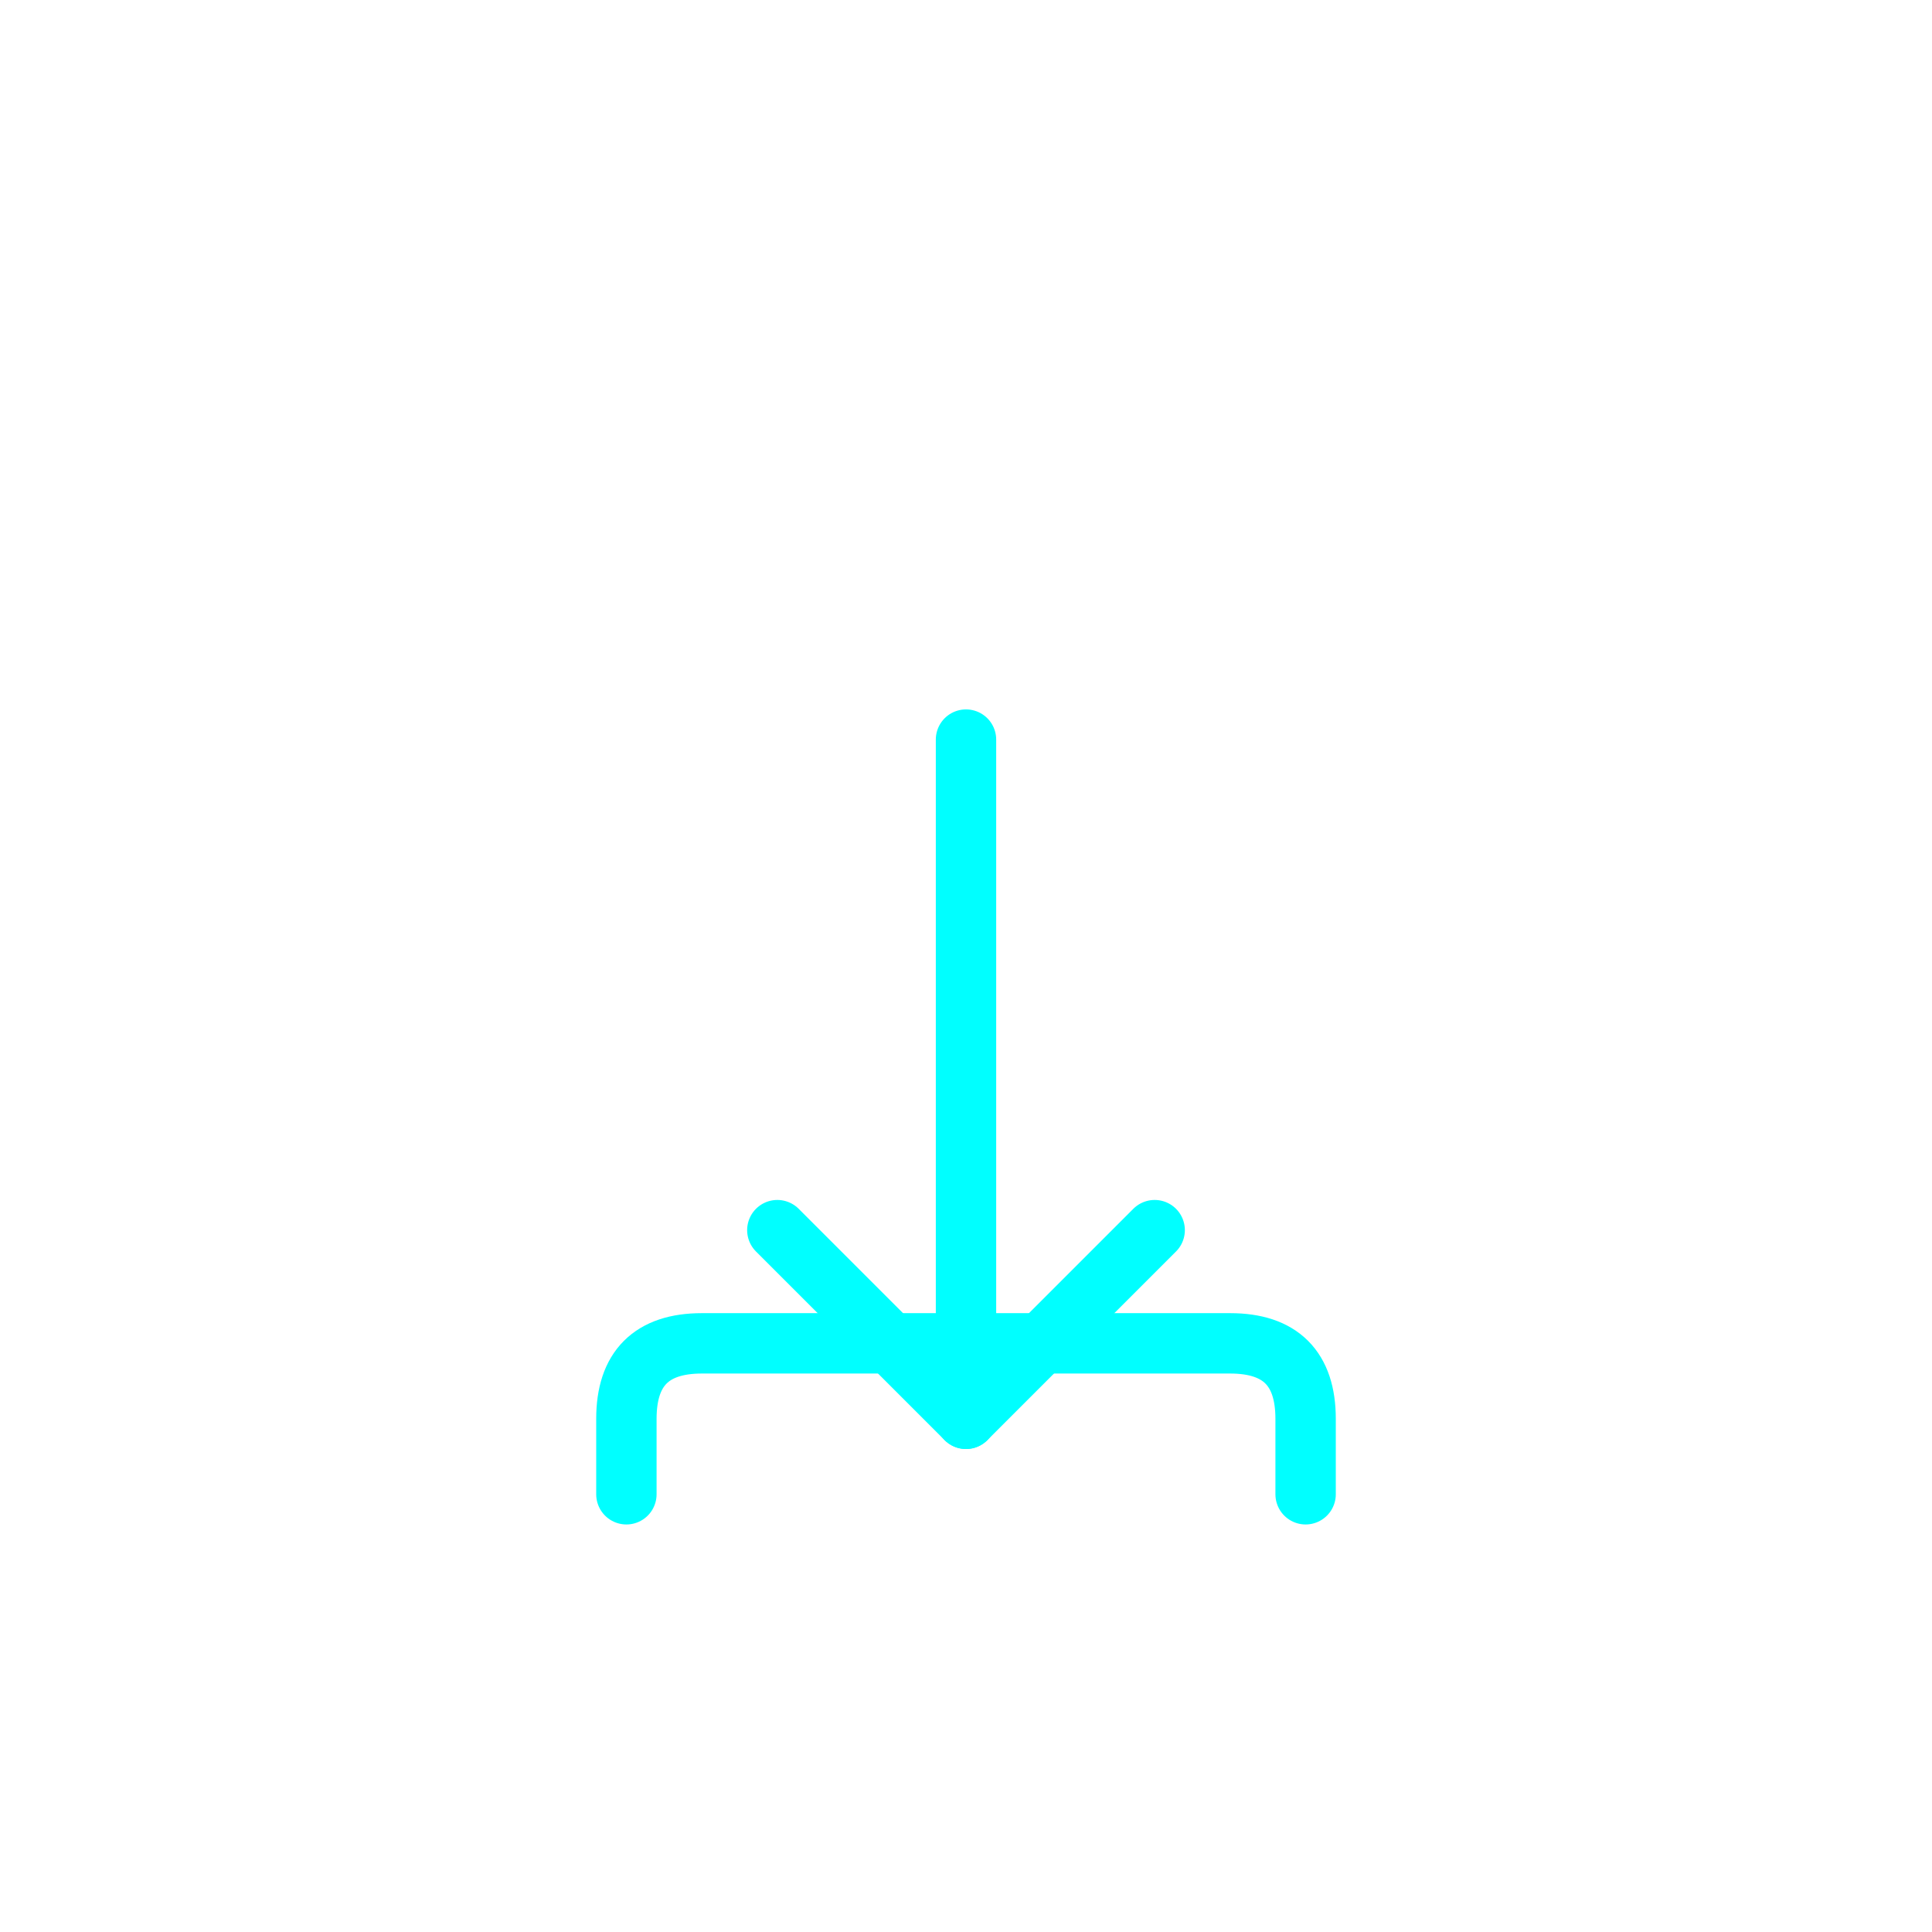 <?xml version="1.0" encoding="UTF-8"?>
<svg width="512" height="512" viewBox="0 0 512 512" xmlns="http://www.w3.org/2000/svg">
  <defs>
    <filter id="glow" x="-50%" y="-50%" width="200%" height="200%">
      <feGaussianBlur stdDeviation="4" result="coloredBlur"/>
      <feMerge> 
        <feMergeNode in="coloredBlur"/>
        <feMergeNode in="SourceGraphic"/>
      </feMerge>
    </filter>
  </defs>
  
  <!-- Arrow Shaft - vertical line pointing downward -->
  <line x1="256" y1="196" x2="256" y2="376" 
        stroke="#00FFFF" stroke-width="16" stroke-linecap="round" 
        filter="url(#glow)" />
  
  <!-- Arrowhead - inverted V shape pointing downward -->
  <polyline points="206,326 256,376 306,326" 
            stroke="#00FFFF" stroke-width="16" stroke-linecap="round" stroke-linejoin="round"
            fill="none" filter="url(#glow)" />
  
  <!-- Tray - U-shaped bracket base -->
  <path d="M 166 396 L 166 376 Q 166 356 186 356 L 326 356 Q 346 356 346 376 L 346 396"
        stroke="#00FFFF" stroke-width="16" stroke-linecap="round" 
        fill="none" filter="url(#glow)" />
</svg>